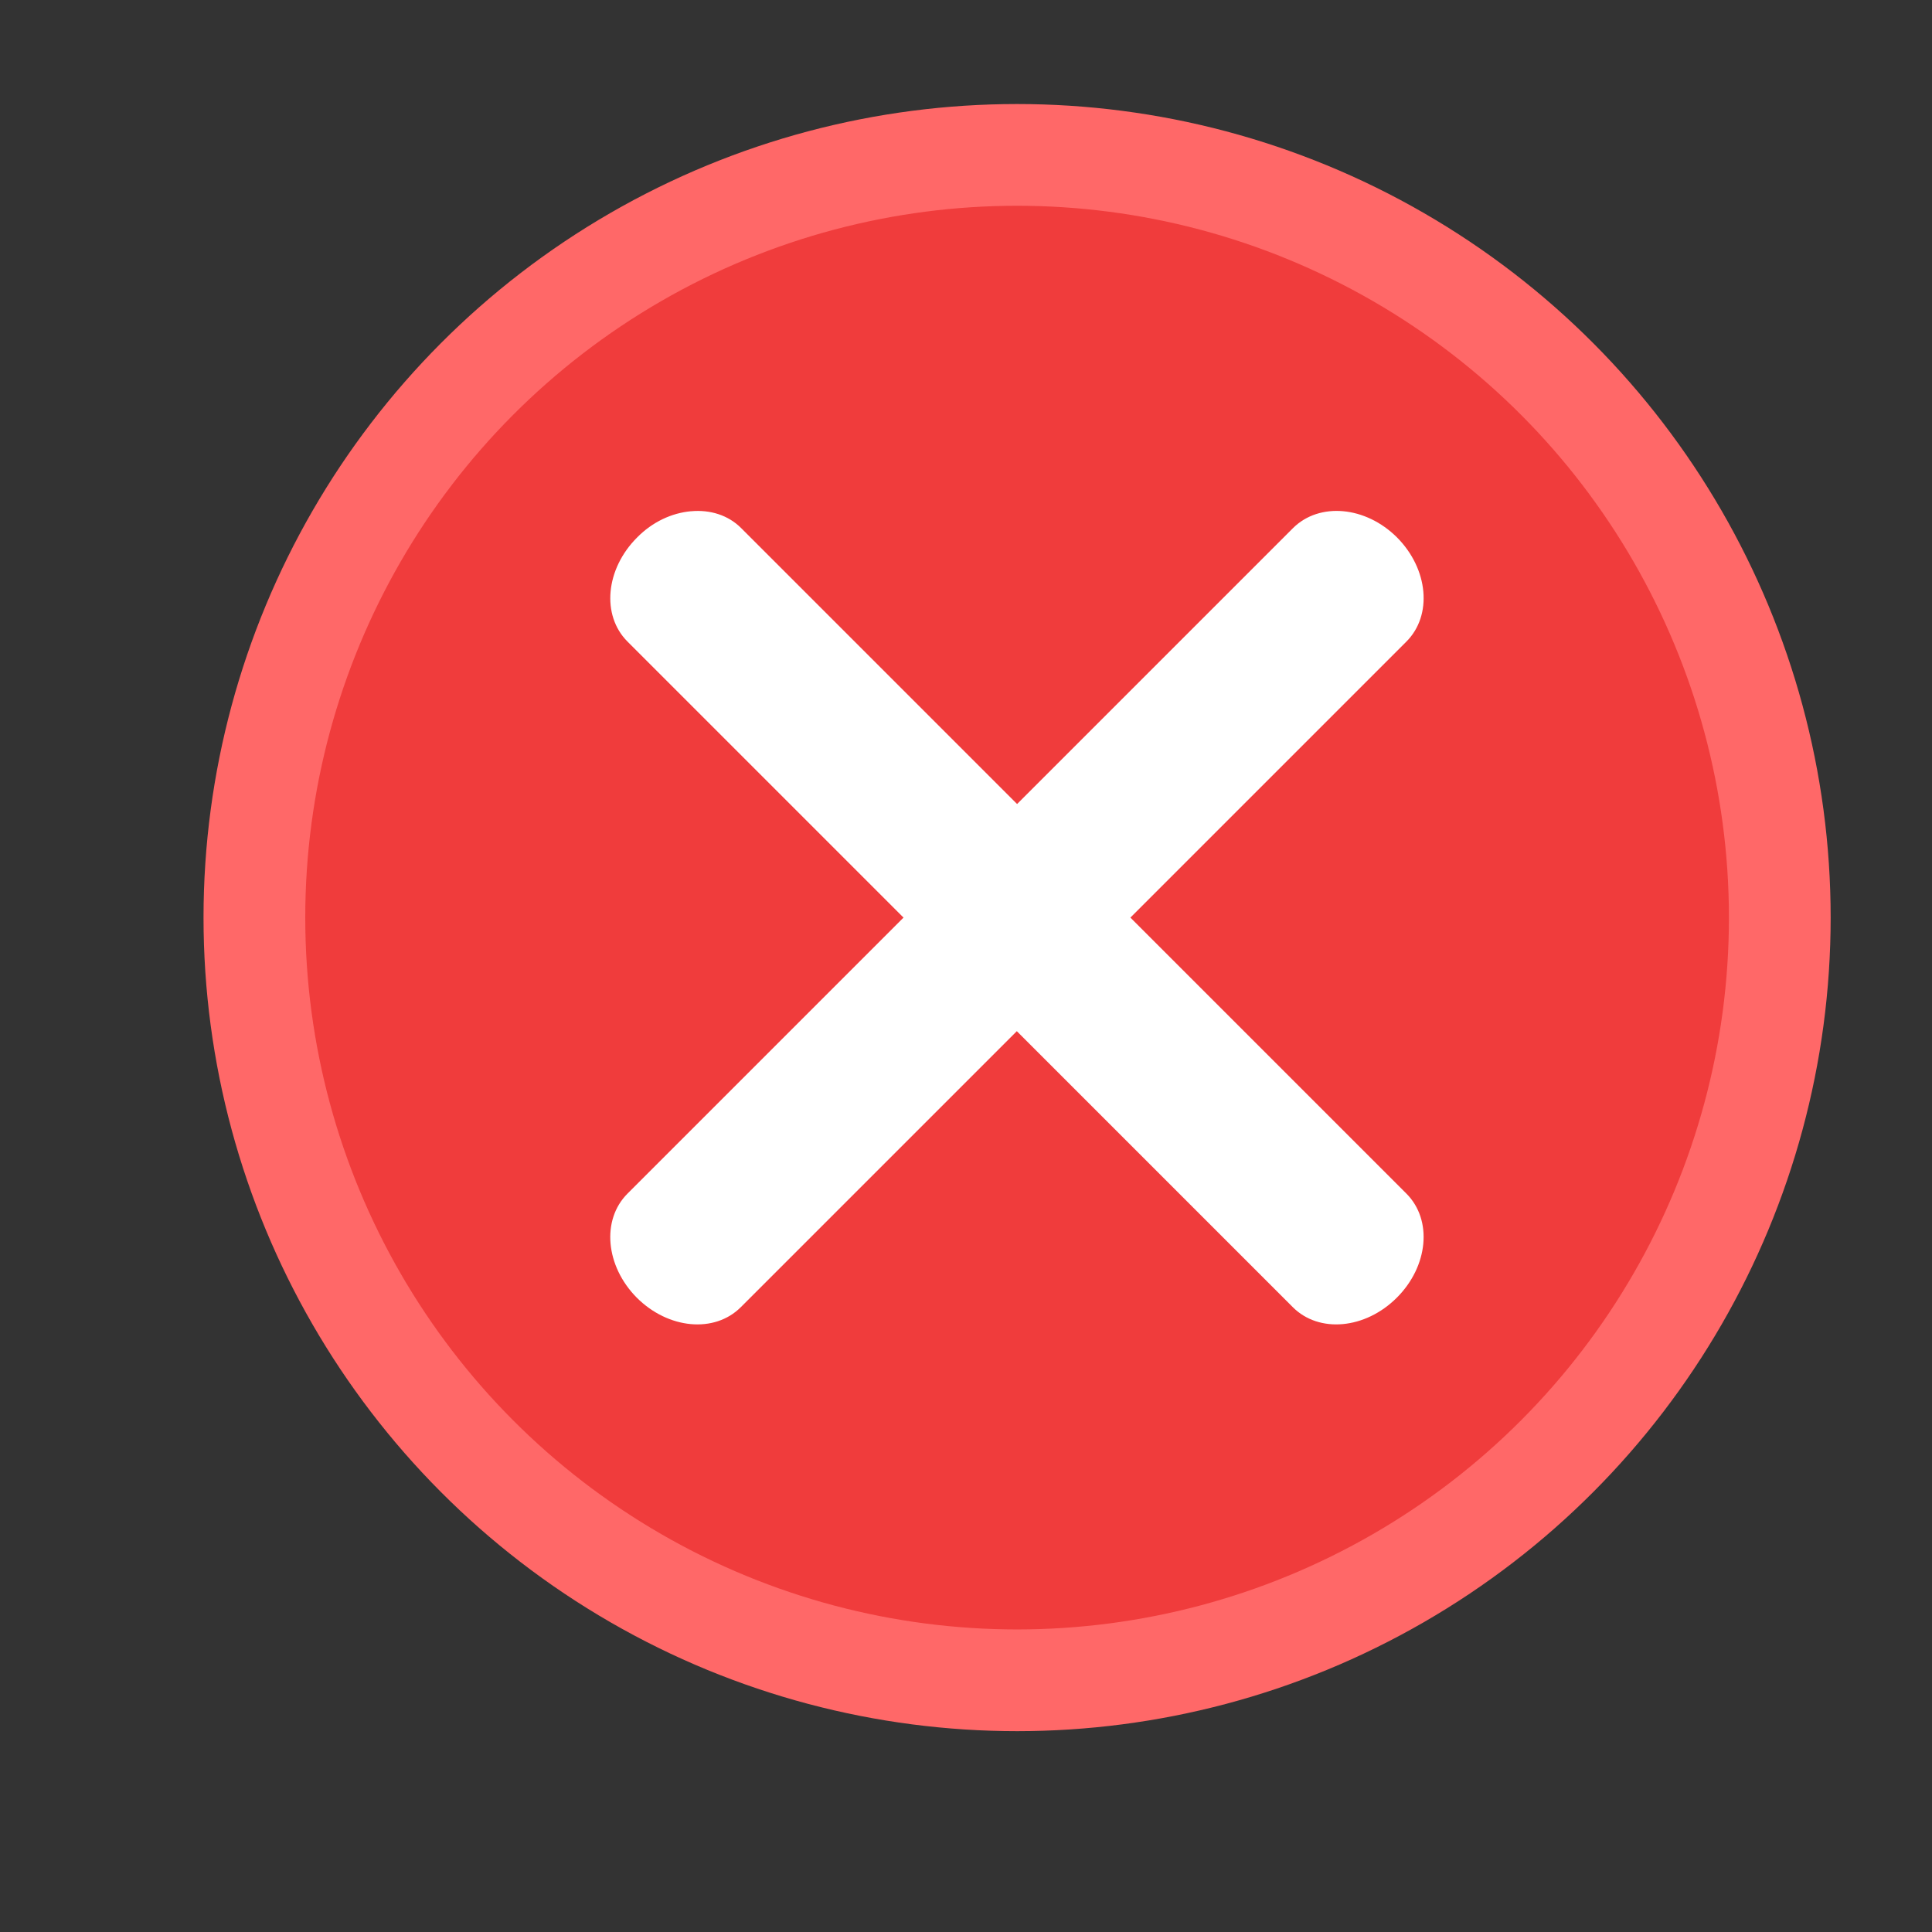 <?xml version="1.0" encoding="UTF-8" standalone="no"?>
<svg
   xmlns:dc="http://purl.org/dc/elements/1.1/"
   xmlns:cc="http://creativecommons.org/ns#"
   xmlns:rdf="http://www.w3.org/1999/02/22-rdf-syntax-ns#"
   xmlns:svg="http://www.w3.org/2000/svg"
   xmlns="http://www.w3.org/2000/svg"
   width="19"
   height="19"
   viewBox="0 0 5.027 5.027"
   version="1.1"
   id="svg8">
  <rect x="0" y="0" width="5.027" height="5.027" fill="#333333" stroke="none"/>
  <defs
     id="defs2" />
  <g
     id="layer1"
     transform="matrix(0.752,0,0,0.752,0.789,-219.099)">
    <circle
       style="opacity:1;fill:#f03c3c;fill-opacity:1;stroke:#ff6868;stroke-width:0.352;stroke-linecap:round;stroke-linejoin:miter;stroke-miterlimit:4;stroke-dasharray:none;stroke-opacity:1;paint-order:markers fill stroke"
       id="path815"
       cx="2.47"
       cy="294.53"
       r="2.639" />
    <path
       style="opacity:1;fill:#ffffff;fill-opacity:1;stroke:none;stroke-width:0.353;stroke-linecap:round;stroke-linejoin:miter;stroke-miterlimit:4;stroke-dasharray:none;stroke-opacity:1;paint-order:markers fill stroke"
       d="m 1.341,293.124 c -0.065,0.006 -0.132,0.036 -0.186,0.091 -0.109,0.109 -0.124,0.269 -0.033,0.36 l 0.955,0.955 -0.955,0.955 c -0.091,0.091 -0.076,0.251 0.032,0.36 0.109,0.109 0.269,0.124 0.36,0.033 l 0.955,-0.955 0.955,0.955 c 0.091,0.091 0.251,0.076 0.36,-0.033 0.109,-0.109 0.124,-0.269 0.033,-0.36 L 2.862,294.53 3.817,293.575 c 0.091,-0.091 0.076,-0.251 -0.032,-0.36 -0.109,-0.109 -0.269,-0.123 -0.36,-0.033 l -0.955,0.955 -0.955,-0.955 c -0.045,-0.045 -0.108,-0.064 -0.173,-0.058 z"
       id="rect849-9-9" />
  </g>
</svg>
